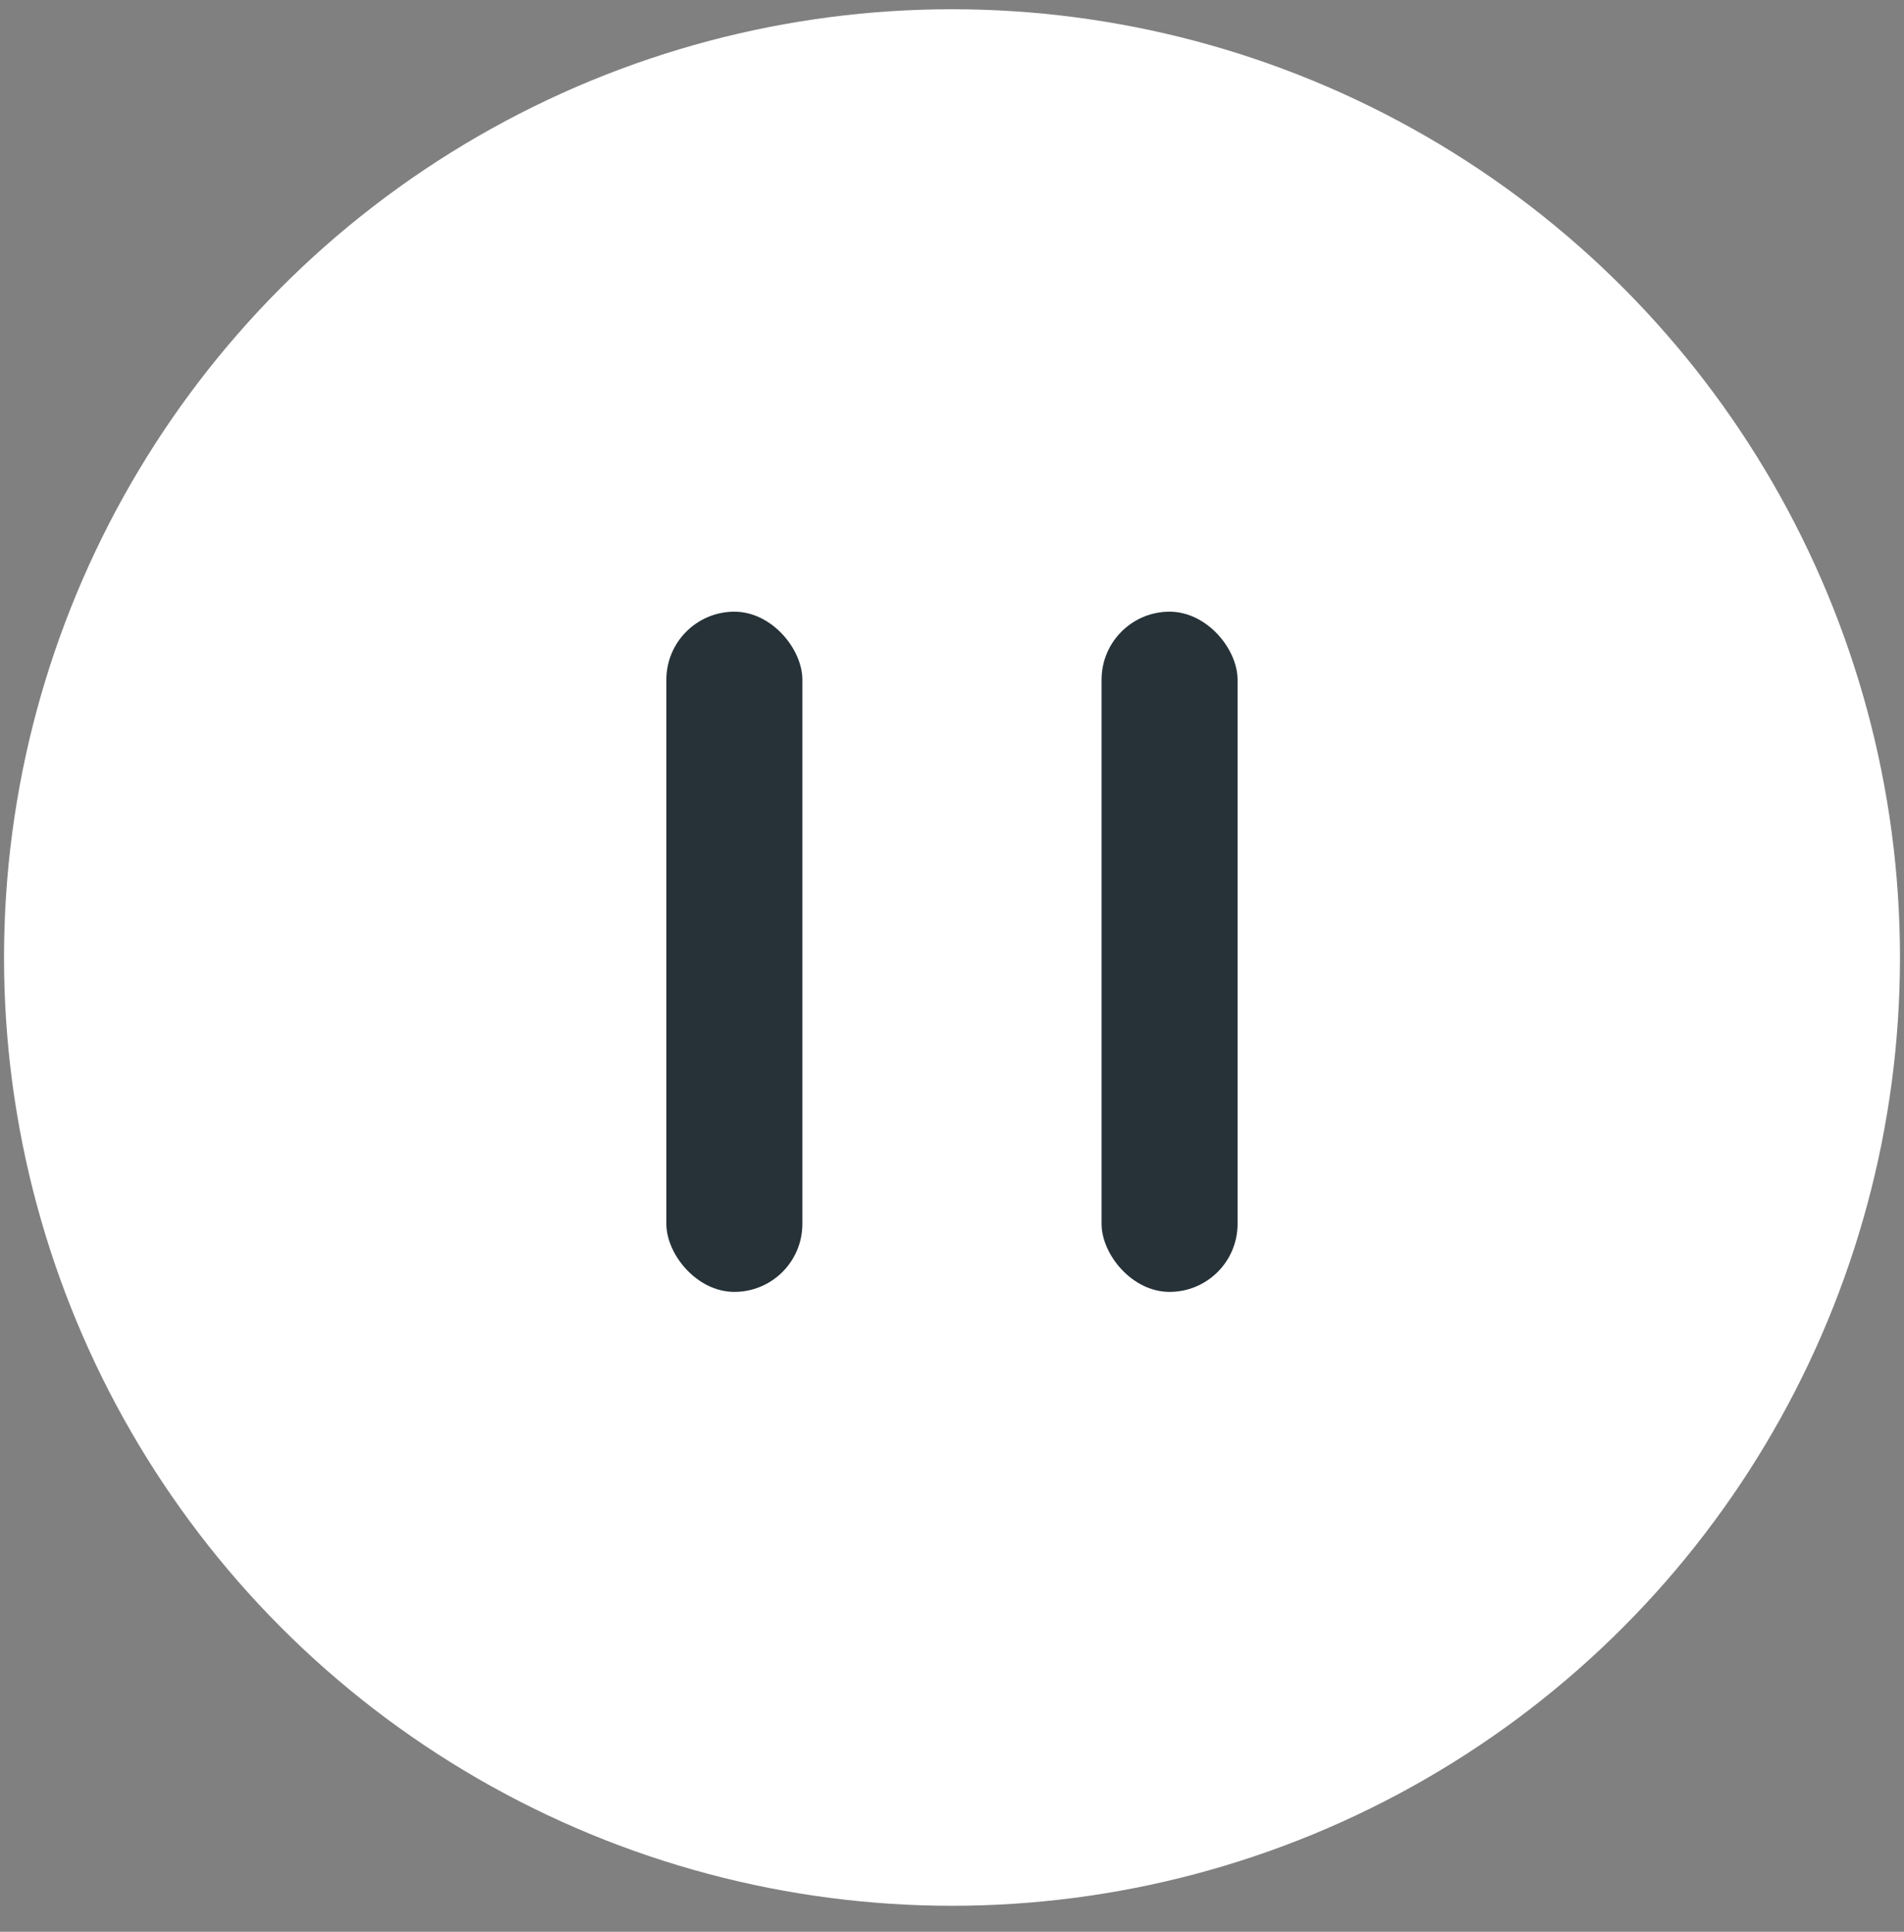 <svg width="70" height="71" viewBox="0 0 70 71" fill="none" xmlns="http://www.w3.org/2000/svg">
<rect x="0" y="0" width="70" height="71" fill="#808080" stroke="none"/>
<circle cx="35" cy="35.192" r="34.852" fill="white"/>
<rect x="24.499" y="22.482" width="5" height="25" rx="2.5" fill="#263238"/>
<rect x="40.499" y="22.482" width="5" height="25" rx="2.5" fill="#263238"/>
</svg>
